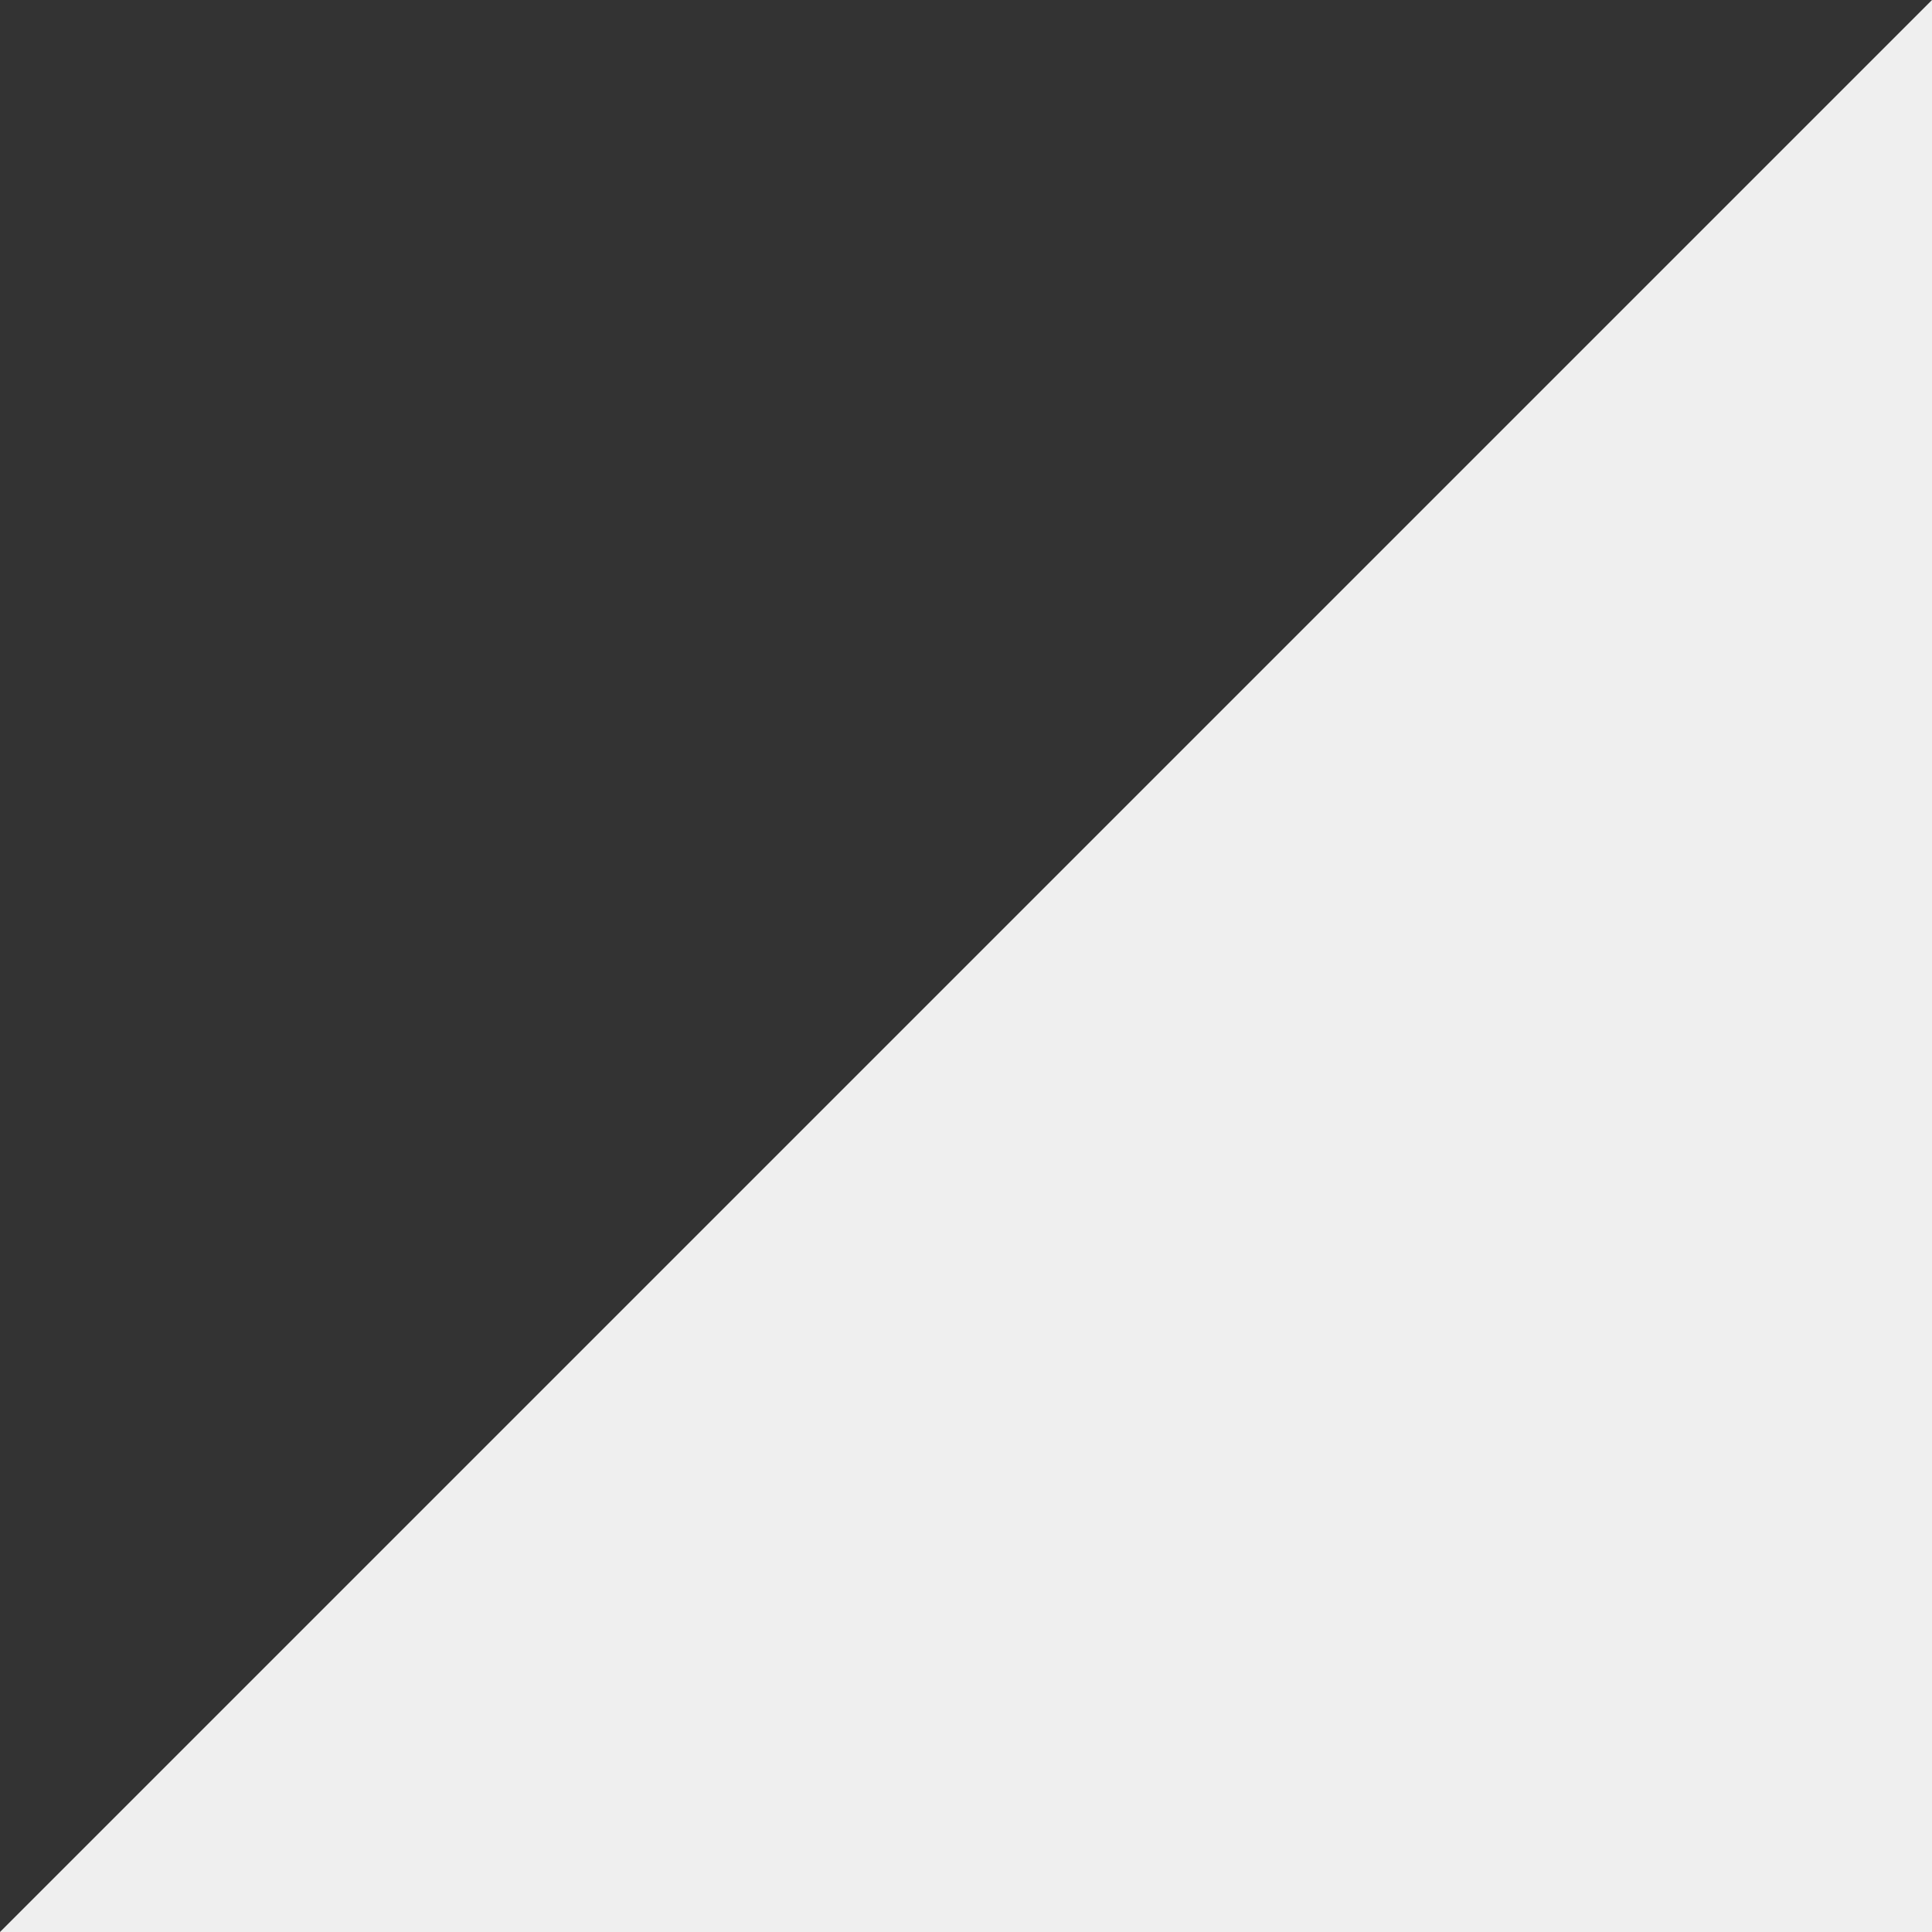             <svg class="triangle-active" version="1.1" xmlns="http://www.w3.org/2000/svg" xmlns:xlink="http://www.w3.org/1999/xlink" x="0px" y="0px" width="10px"
                 height="10px" viewBox="0 0 7.543 7.543" enable-background="new 0 0 7.543 7.543" xml:space="preserve">
						<rect x="0" y="0" width="7.543" height="7.543" fill="#333333" stroke="none"/>
						<polygon fill="#EFEFEF" points="7.543,0 7.543,7.543 0,7.543"/>
						</svg>